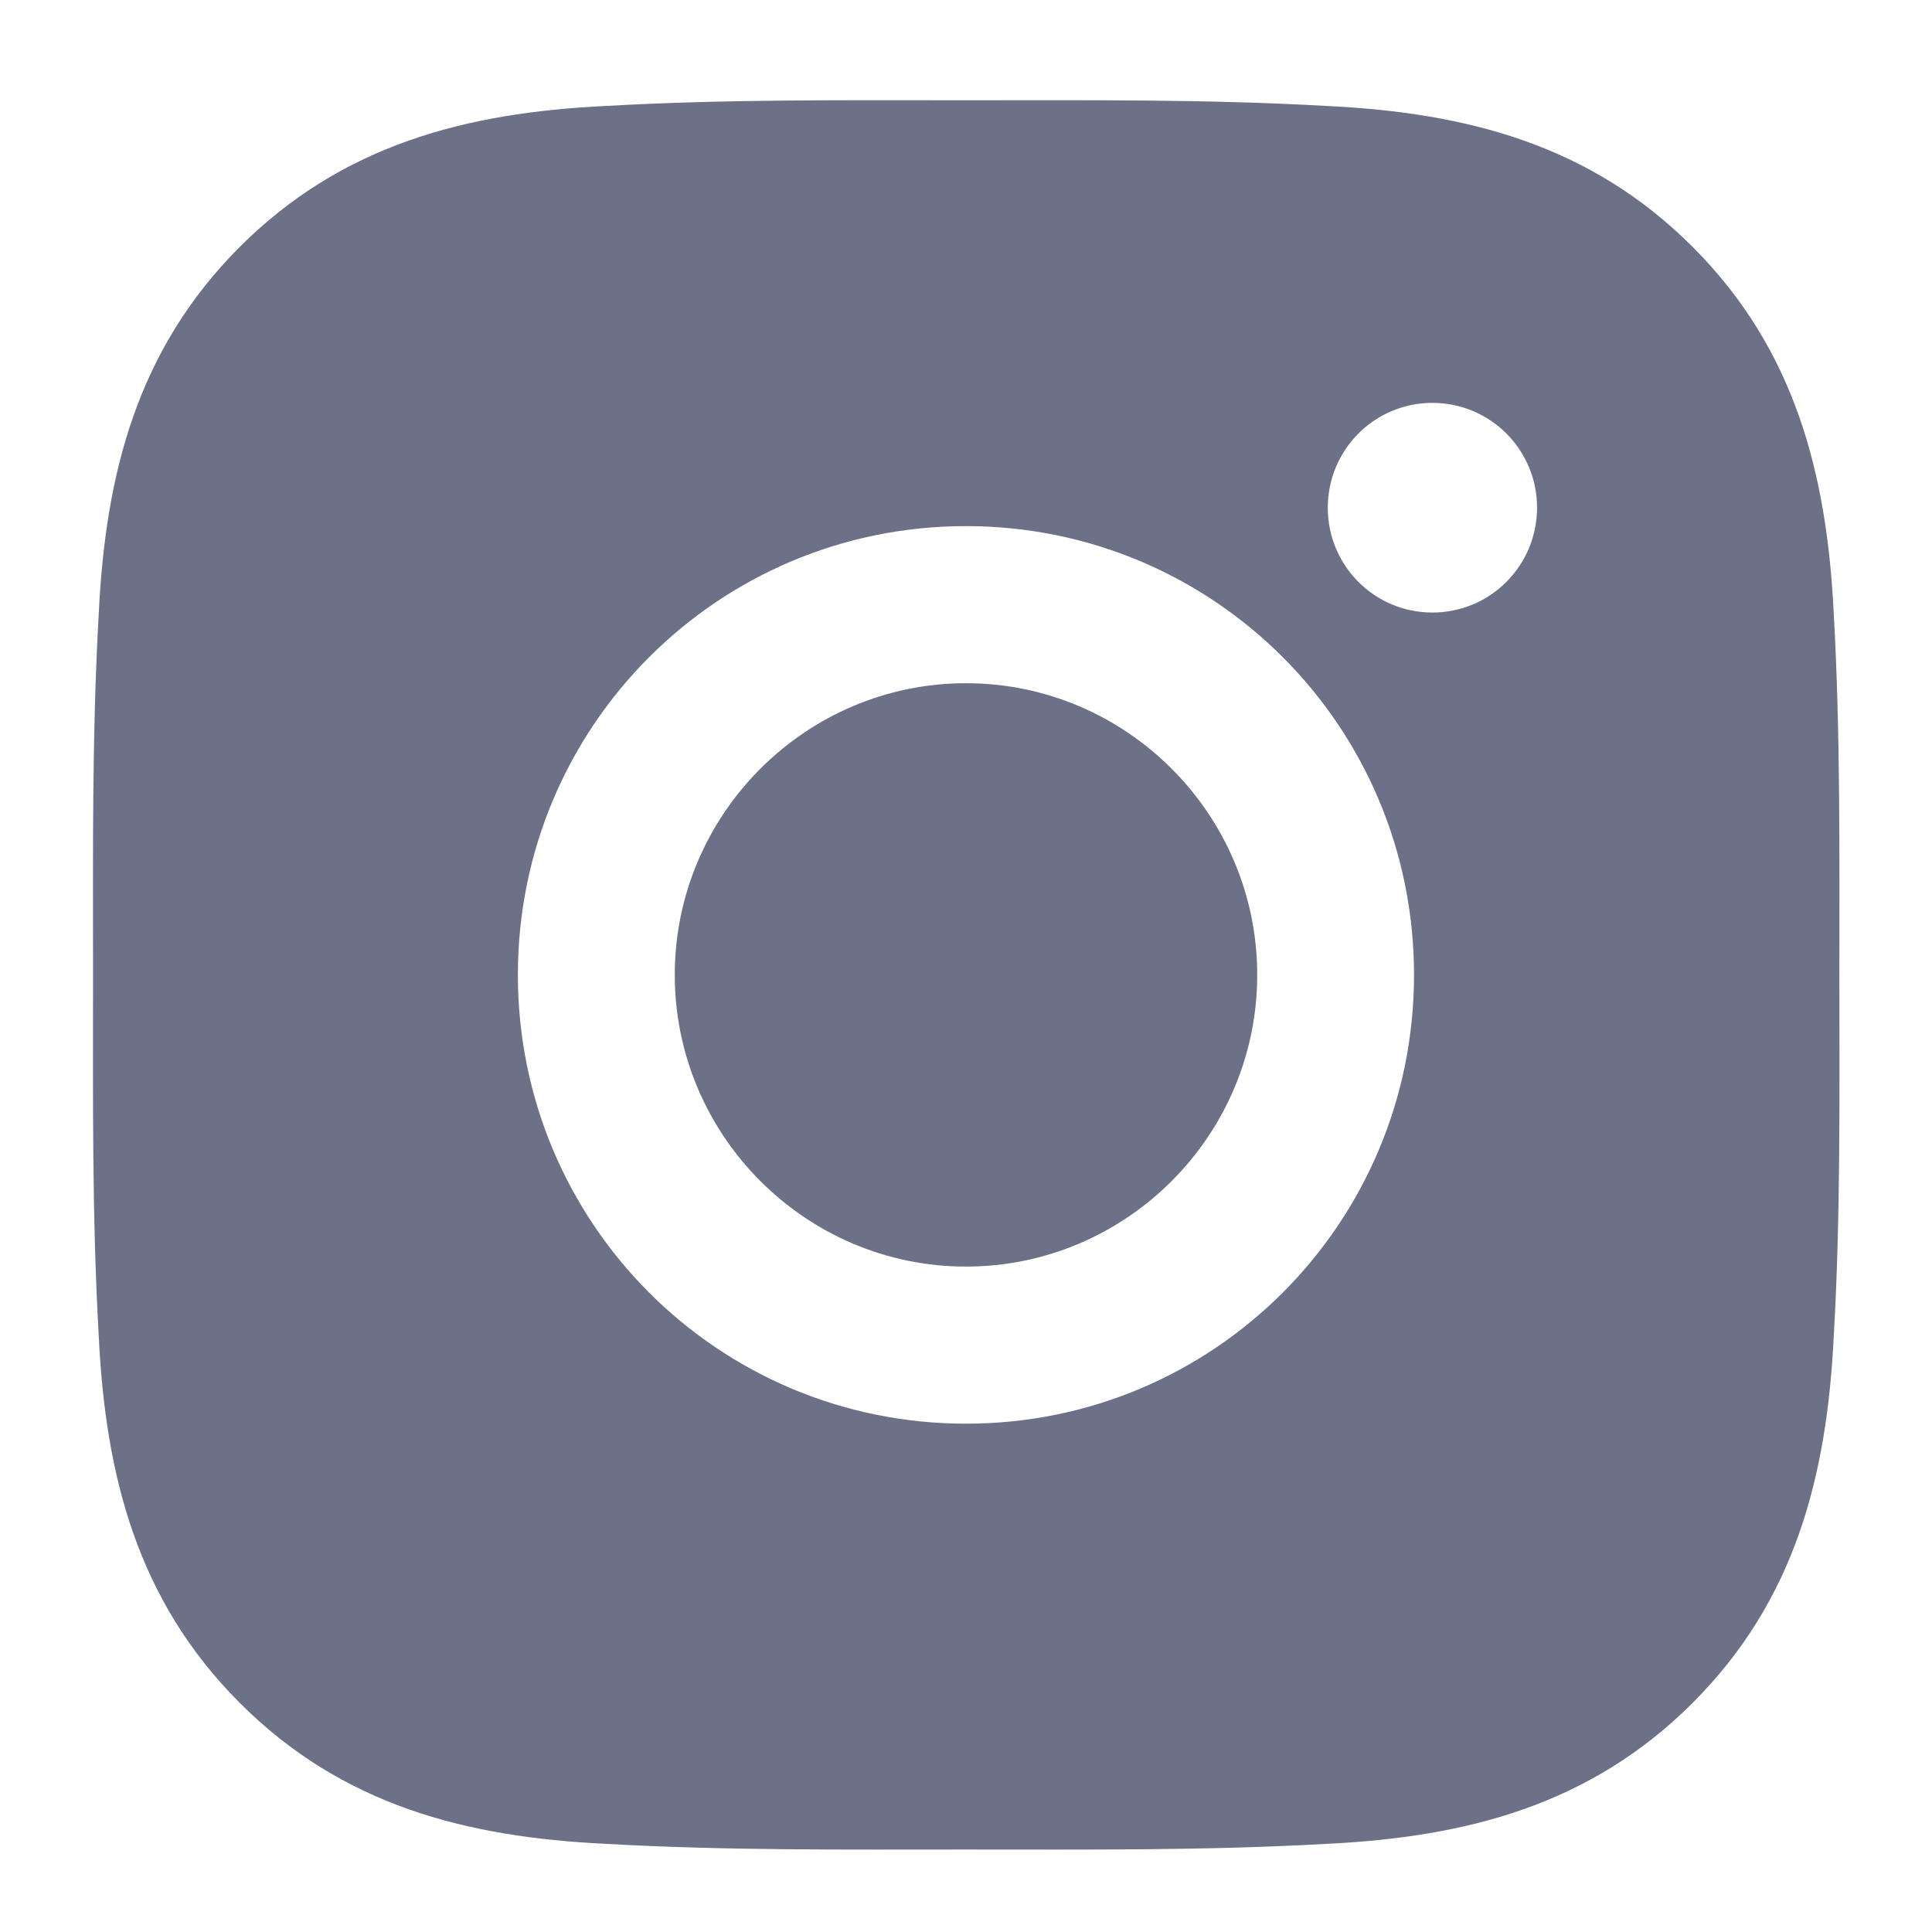<svg width="19" height="19" viewBox="0 0 19 19" fill="none" xmlns="http://www.w3.org/2000/svg">
<path d="M9.5 6.719C7.923 6.719 6.636 8.008 6.636 9.587C6.636 11.167 7.923 12.456 9.5 12.456C11.077 12.456 12.364 11.167 12.364 9.587C12.364 8.008 11.077 6.719 9.5 6.719ZM18.089 9.587C18.089 8.4 18.1 7.222 18.034 6.037C17.967 4.659 17.653 3.437 16.648 2.43C15.64 1.42 14.422 1.108 13.047 1.042C11.861 0.975 10.686 0.986 9.502 0.986C8.316 0.986 7.141 0.975 5.957 1.042C4.582 1.108 3.362 1.423 2.356 2.43C1.349 3.439 1.037 4.659 0.971 6.037C0.904 7.225 0.915 8.402 0.915 9.587C0.915 10.773 0.904 11.953 0.971 13.138C1.037 14.516 1.351 15.738 2.356 16.745C3.364 17.755 4.582 18.067 5.957 18.133C7.143 18.2 8.318 18.189 9.502 18.189C10.688 18.189 11.863 18.2 13.047 18.133C14.422 18.067 15.642 17.752 16.648 16.745C17.655 15.736 17.967 14.516 18.034 13.138C18.102 11.953 18.089 10.775 18.089 9.587ZM9.5 14.001C7.061 14.001 5.093 12.03 5.093 9.587C5.093 7.145 7.061 5.174 9.5 5.174C11.938 5.174 13.906 7.145 13.906 9.587C13.906 12.03 11.938 14.001 9.5 14.001ZM14.087 6.024C13.517 6.024 13.058 5.563 13.058 4.993C13.058 4.423 13.517 3.962 14.087 3.962C14.656 3.962 15.116 4.423 15.116 4.993C15.116 5.128 15.089 5.262 15.038 5.388C14.986 5.513 14.91 5.626 14.815 5.722C14.719 5.818 14.606 5.894 14.481 5.946C14.356 5.997 14.222 6.024 14.087 6.024Z" fill="#6C7187"/>
</svg>

